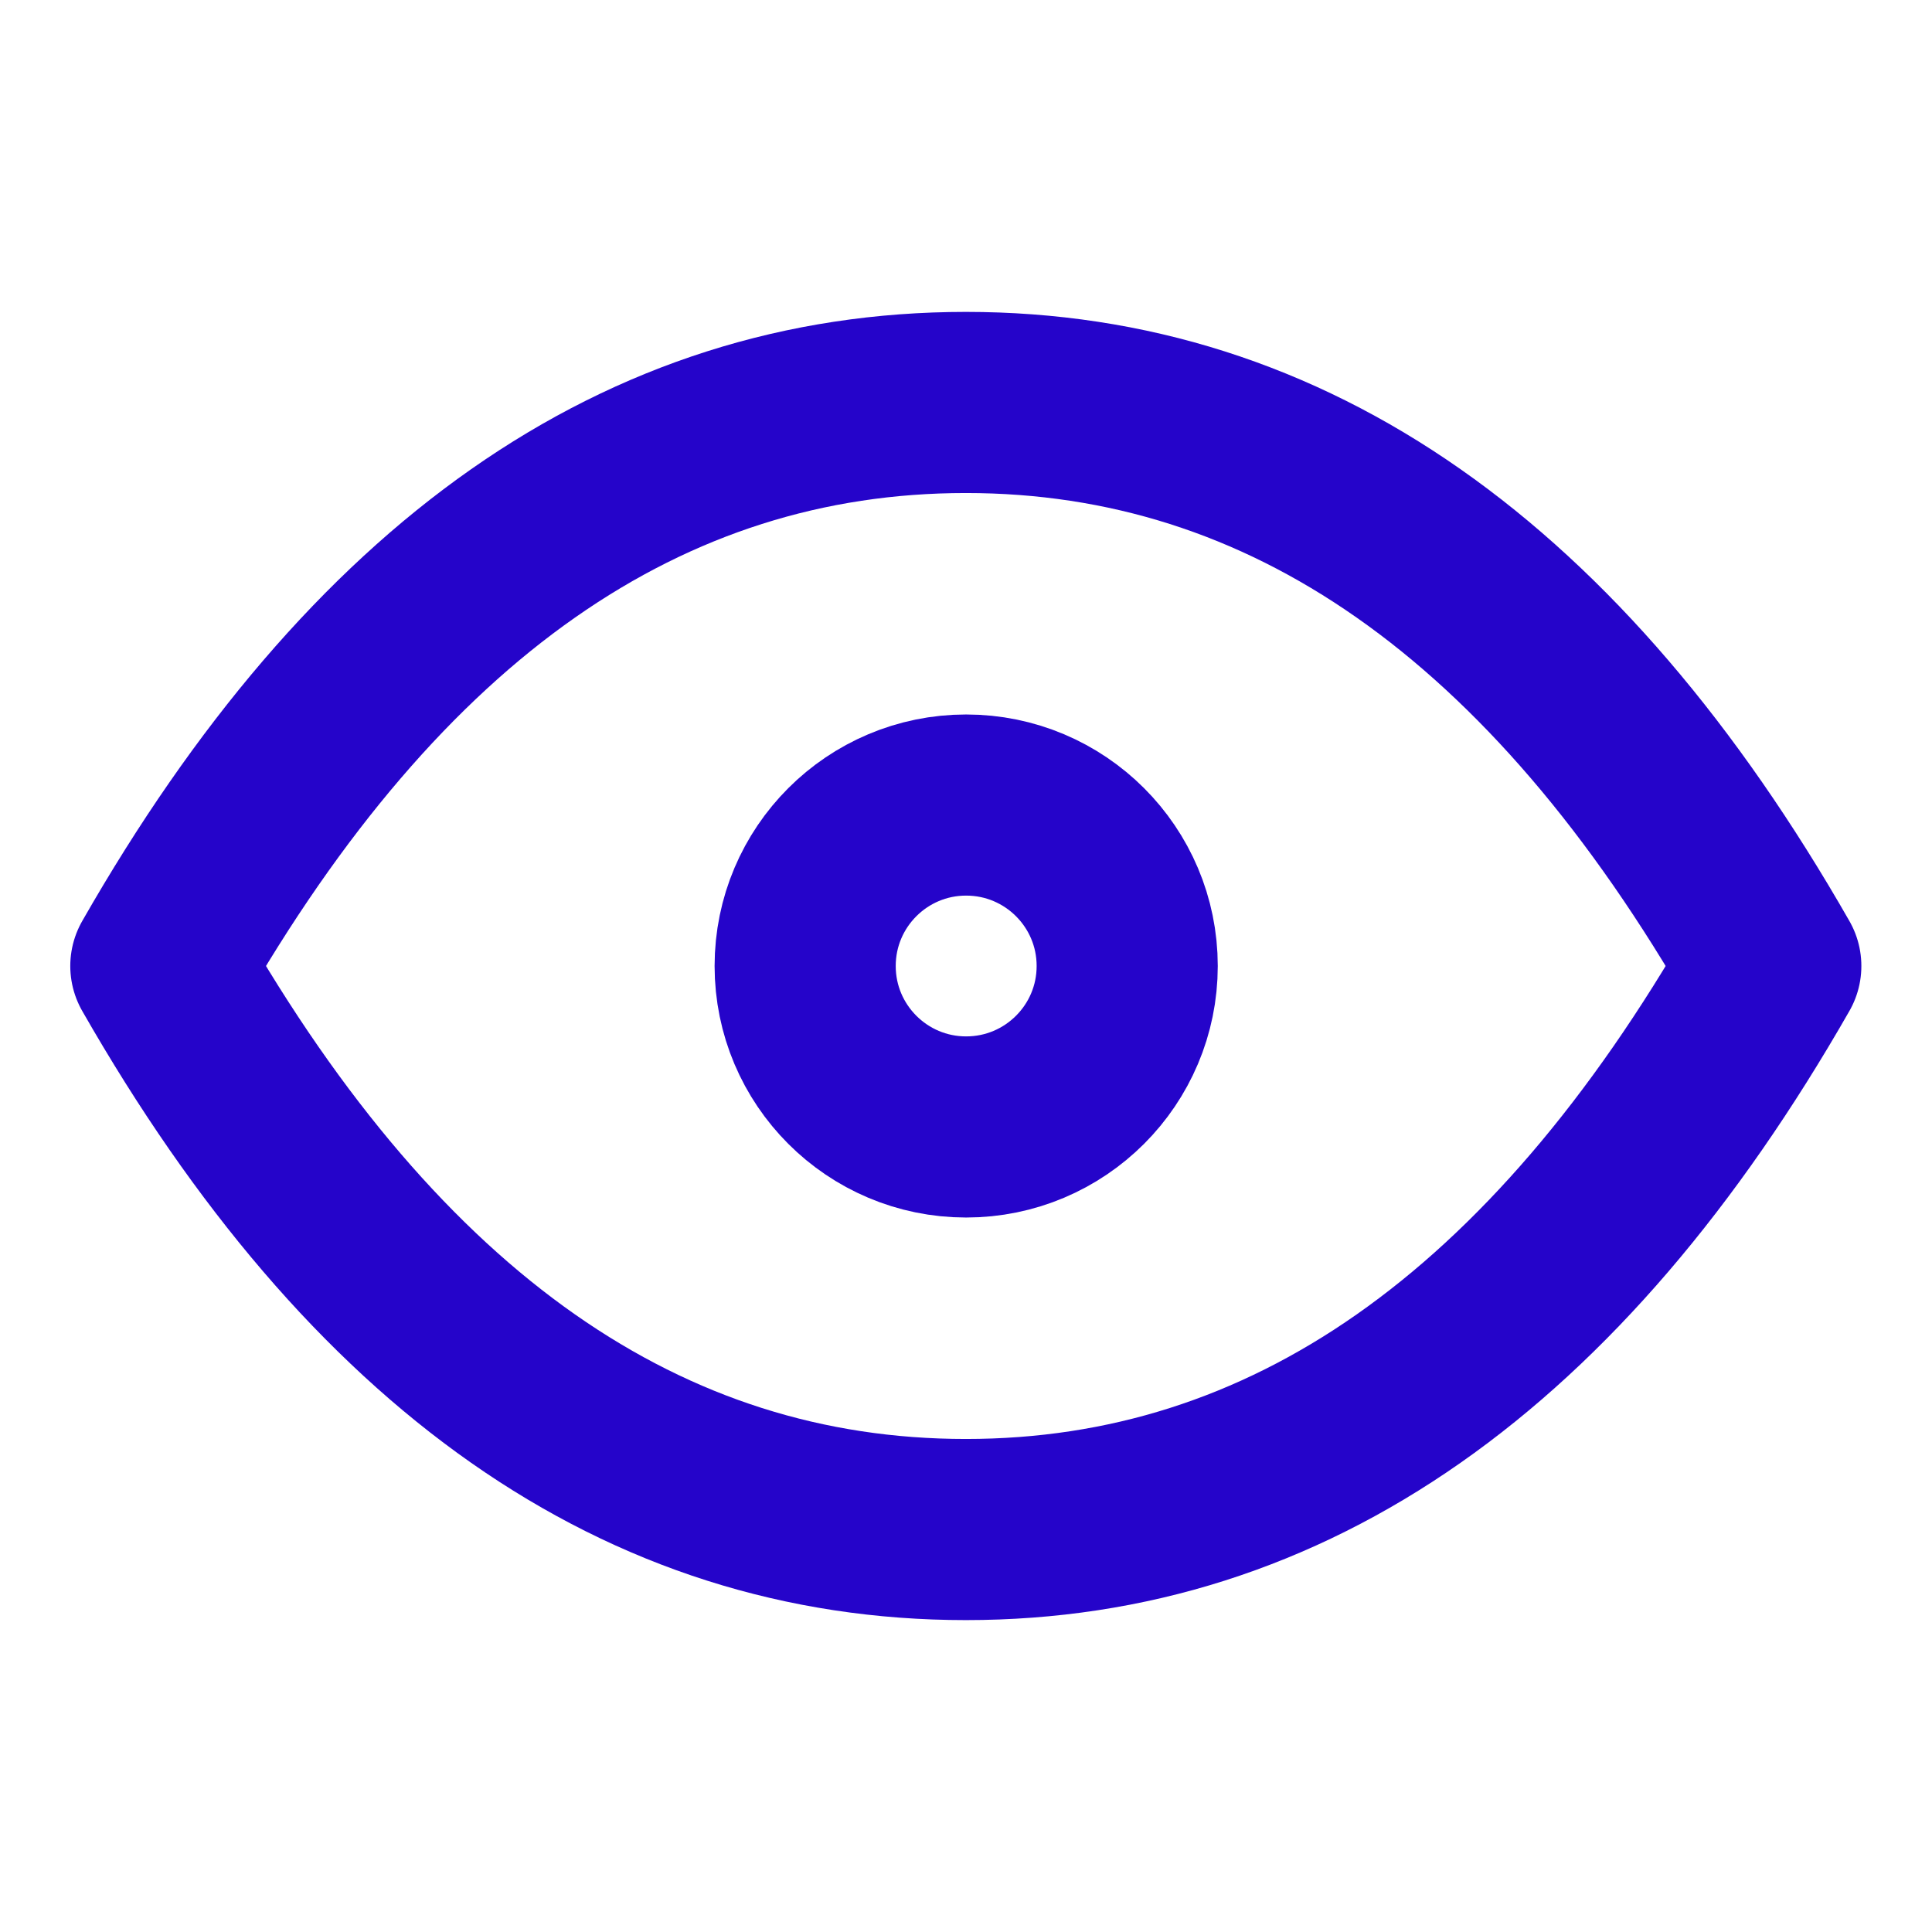 <svg width="16" height="16" viewBox="0 0 16 16" fill="none" xmlns="http://www.w3.org/2000/svg">
<path d="M8.001 9.333C8.738 9.333 9.335 8.736 9.335 8C9.335 7.264 8.738 6.667 8.001 6.667C7.265 6.667 6.668 7.264 6.668 8C6.668 8.736 7.265 9.333 8.001 9.333Z" stroke="#2504CA" stroke-width="1.5" stroke-linecap="round" stroke-linejoin="round"/>
<path d="M14.665 8C12.887 11.111 10.665 12.667 7.999 12.667C5.332 12.667 3.11 11.111 1.332 8C3.11 4.889 5.332 3.333 7.999 3.333C10.665 3.333 12.887 4.889 14.665 8Z" stroke="#2504CA" stroke-width="1.5" stroke-linecap="round" stroke-linejoin="round"/>
</svg>
